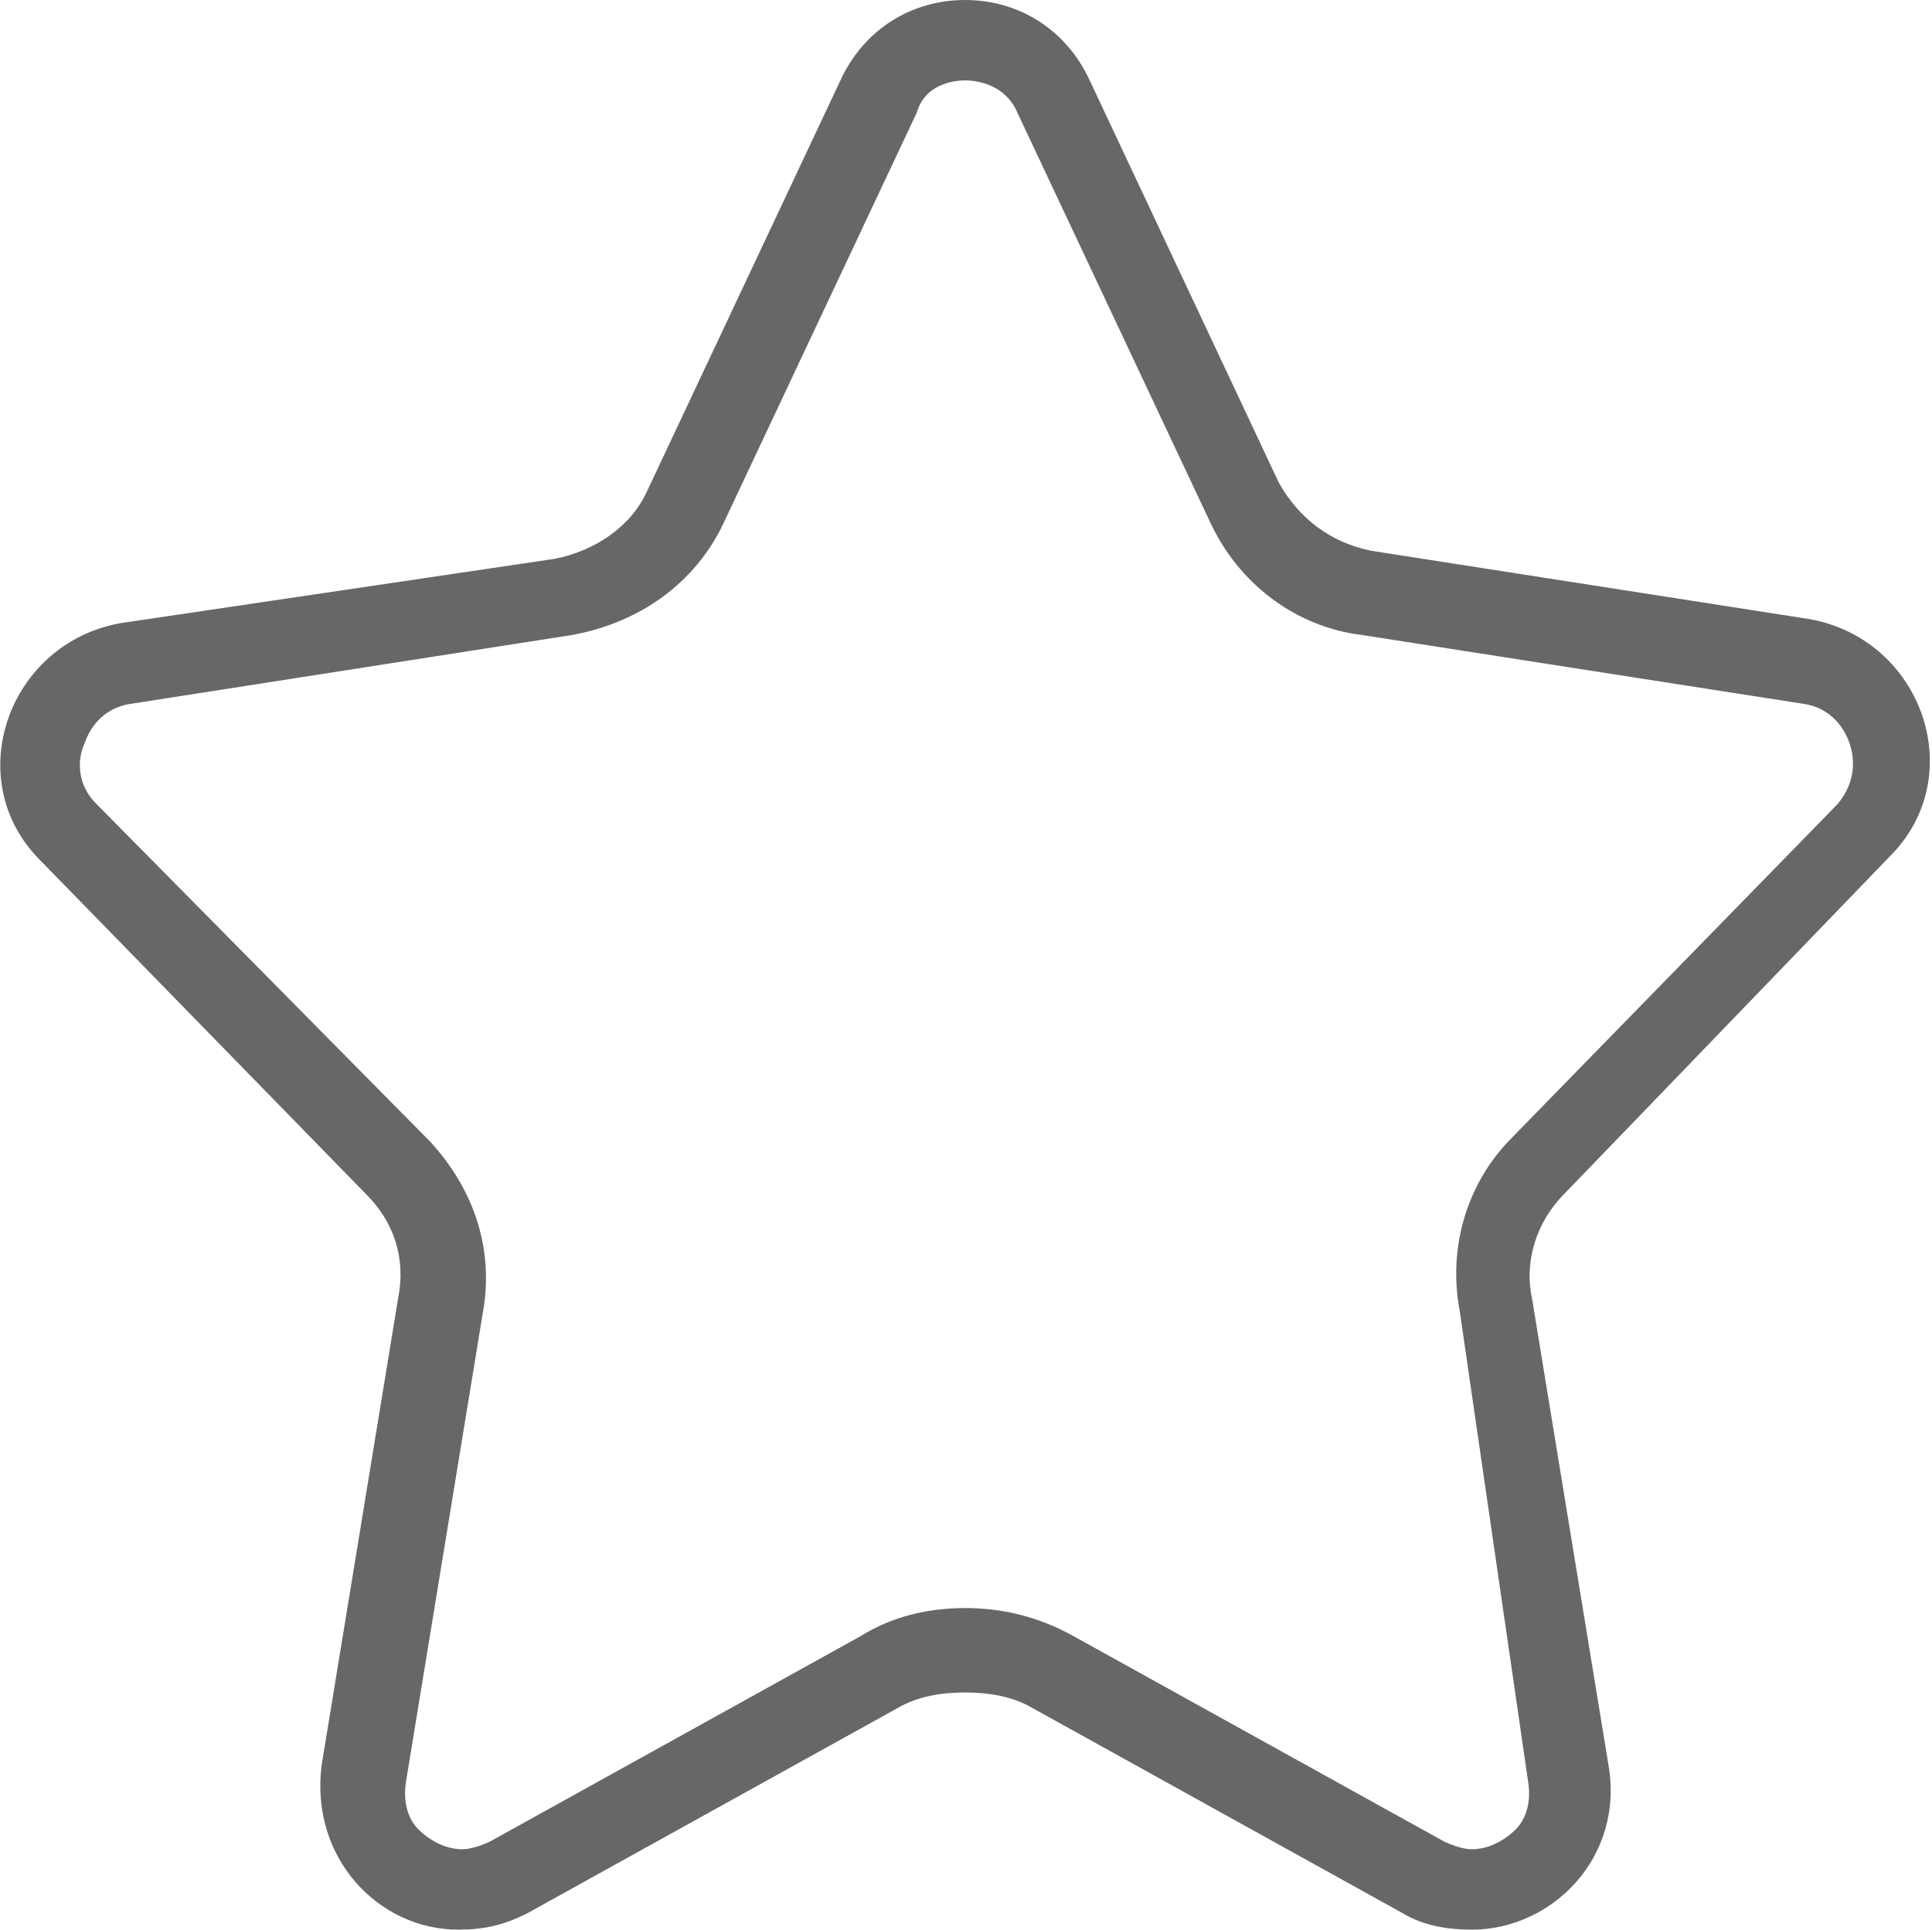 <?xml version="1.0" standalone="no"?><!DOCTYPE svg PUBLIC "-//W3C//DTD SVG 1.1//EN" "http://www.w3.org/Graphics/SVG/1.1/DTD/svg11.dtd"><svg t="1517454752650" class="icon" style="" viewBox="0 0 1025 1024" version="1.1" xmlns="http://www.w3.org/2000/svg" p-id="16271" xmlns:xlink="http://www.w3.org/1999/xlink" width="128.125" height="128"><defs><style type="text/css"></style></defs><path d="M512 42.667c6.4 0 21.333 2.133 27.733 17.067L642.133 277.333c14.933 32 44.8 55.467 81.067 59.733l232.533 36.267c17.067 2.133 23.467 14.933 25.6 21.333 2.133 6.4 4.267 19.2-6.4 32l-172.8 177.067c-23.467 23.467-34.133 57.6-27.733 91.733L810.667 945.067c2.133 12.8-2.133 21.333-6.4 25.6-6.4 6.4-14.933 10.667-23.467 10.667-4.267 0-10.667-2.133-14.933-4.267l-196.267-108.8c-19.2-10.667-38.4-14.933-57.6-14.933-19.2 0-38.4 4.267-55.467 14.933l-196.267 108.8c-4.267 2.133-10.667 4.267-14.933 4.267-8.533 0-17.067-4.267-23.467-10.667-4.267-4.267-8.533-12.8-6.4-25.6L256 697.6c6.4-34.133-4.267-66.133-27.733-91.733L51.2 426.667c-12.8-12.8-8.533-27.733-6.4-32 2.133-6.4 8.533-19.2 25.6-21.333l232.533-36.267c36.267-6.4 66.133-27.733 81.067-59.733l102.4-217.6c4.267-14.933 19.2-17.067 25.6-17.067m0-42.667c-27.733 0-53.333 14.933-66.133 42.667l-102.4 217.6c-8.533 19.2-27.733 32-49.067 36.267L64 330.667c-59.733 10.667-85.333 83.2-42.667 125.867l172.8 177.067c14.933 14.933 21.333 34.133 17.067 55.467L170.667 936.533c-6.4 49.067 29.867 87.467 72.533 87.467 12.8 0 23.467-2.133 36.267-8.533l196.267-108.8c10.667-6.4 23.467-8.533 36.267-8.533 12.8 0 25.6 2.133 36.267 8.533l196.267 108.8c10.667 6.4 23.467 8.533 36.267 8.533 42.667 0 81.067-38.4 72.533-87.467l-40.533-247.467c-4.267-19.2 2.133-40.533 17.067-55.467l172.8-179.2c42.667-42.667 17.067-115.2-42.667-125.867l-232.533-36.267c-21.333-4.267-38.4-17.067-49.067-36.267L578.133 42.667C565.333 14.933 539.733 0 512 0z" fill="#666767" p-id="16272"></path></svg>
